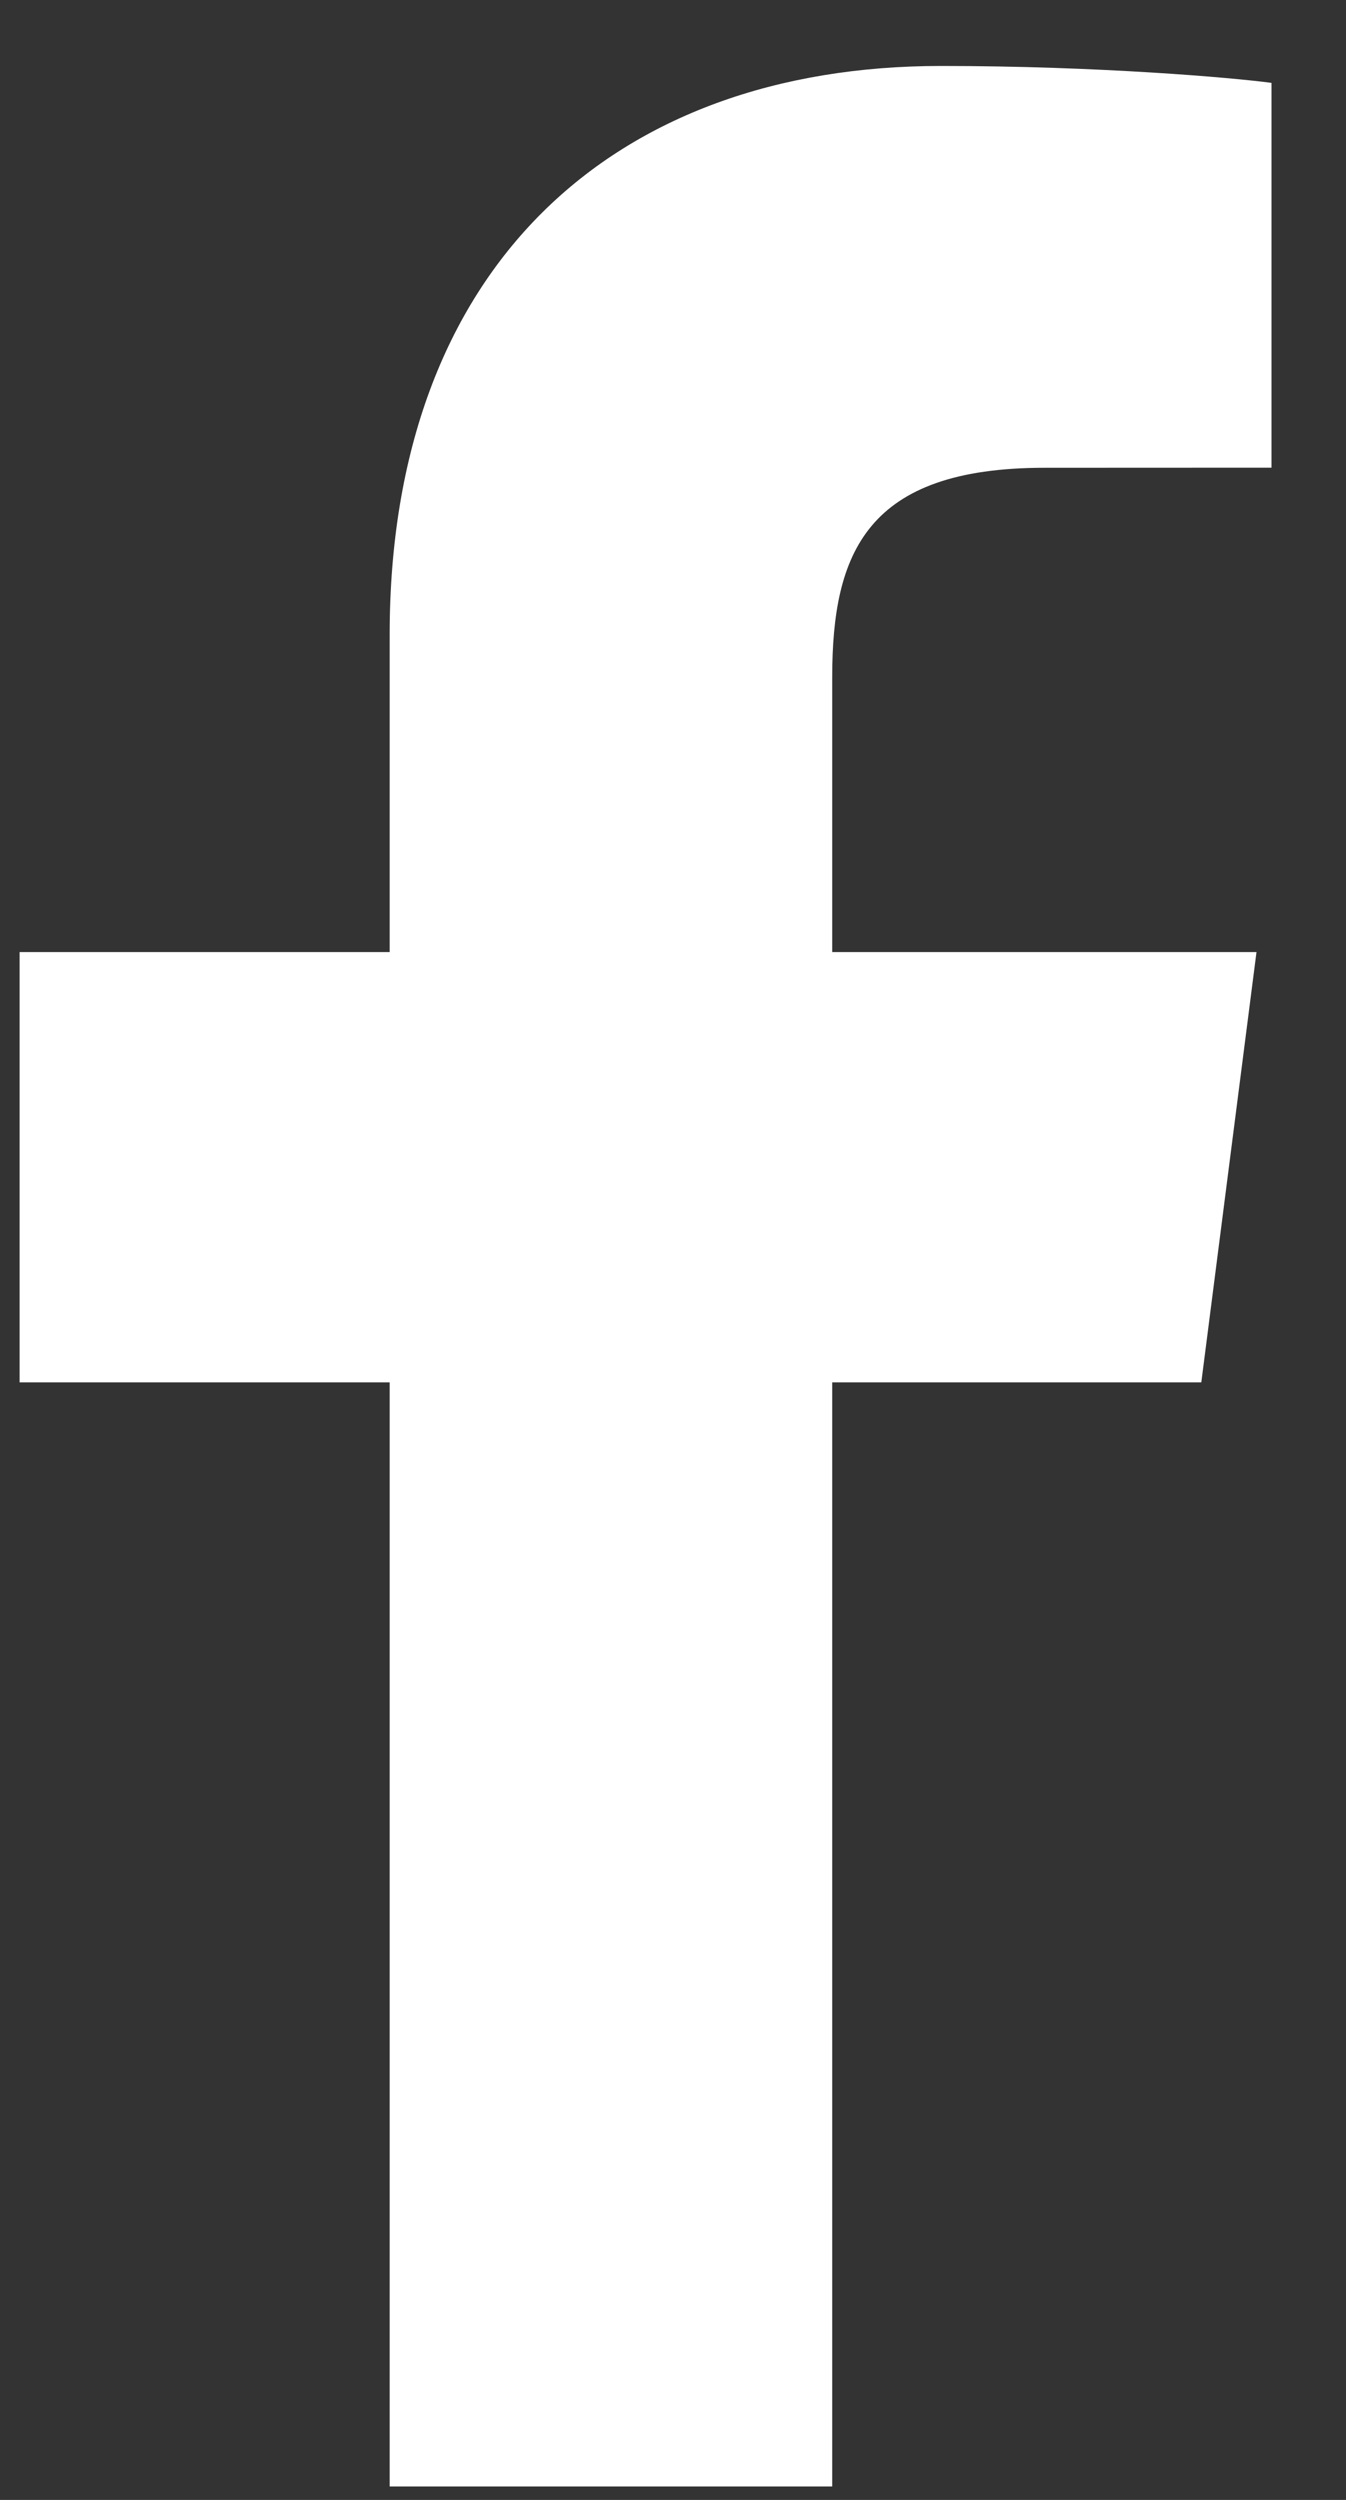 <svg width="14" height="26" viewBox="0 0 14 26" fill="none" xmlns="http://www.w3.org/2000/svg">
    <rect x="0" y="0" width="14" height="26" fill="#333333" stroke="none"/>
    <path
        d="M8.656 25.86V14.377H12.495L13.069 9.902H8.656V7.044C8.656 5.749 9.014 4.865 10.865 4.865L13.225 4.864V0.862C12.817 0.807 11.416 0.686 9.786 0.686C6.383 0.686 4.053 2.771 4.053 6.601V9.902H0.204V14.377H4.053V25.86L8.656 25.86Z"
        fill="white" />
</svg>
